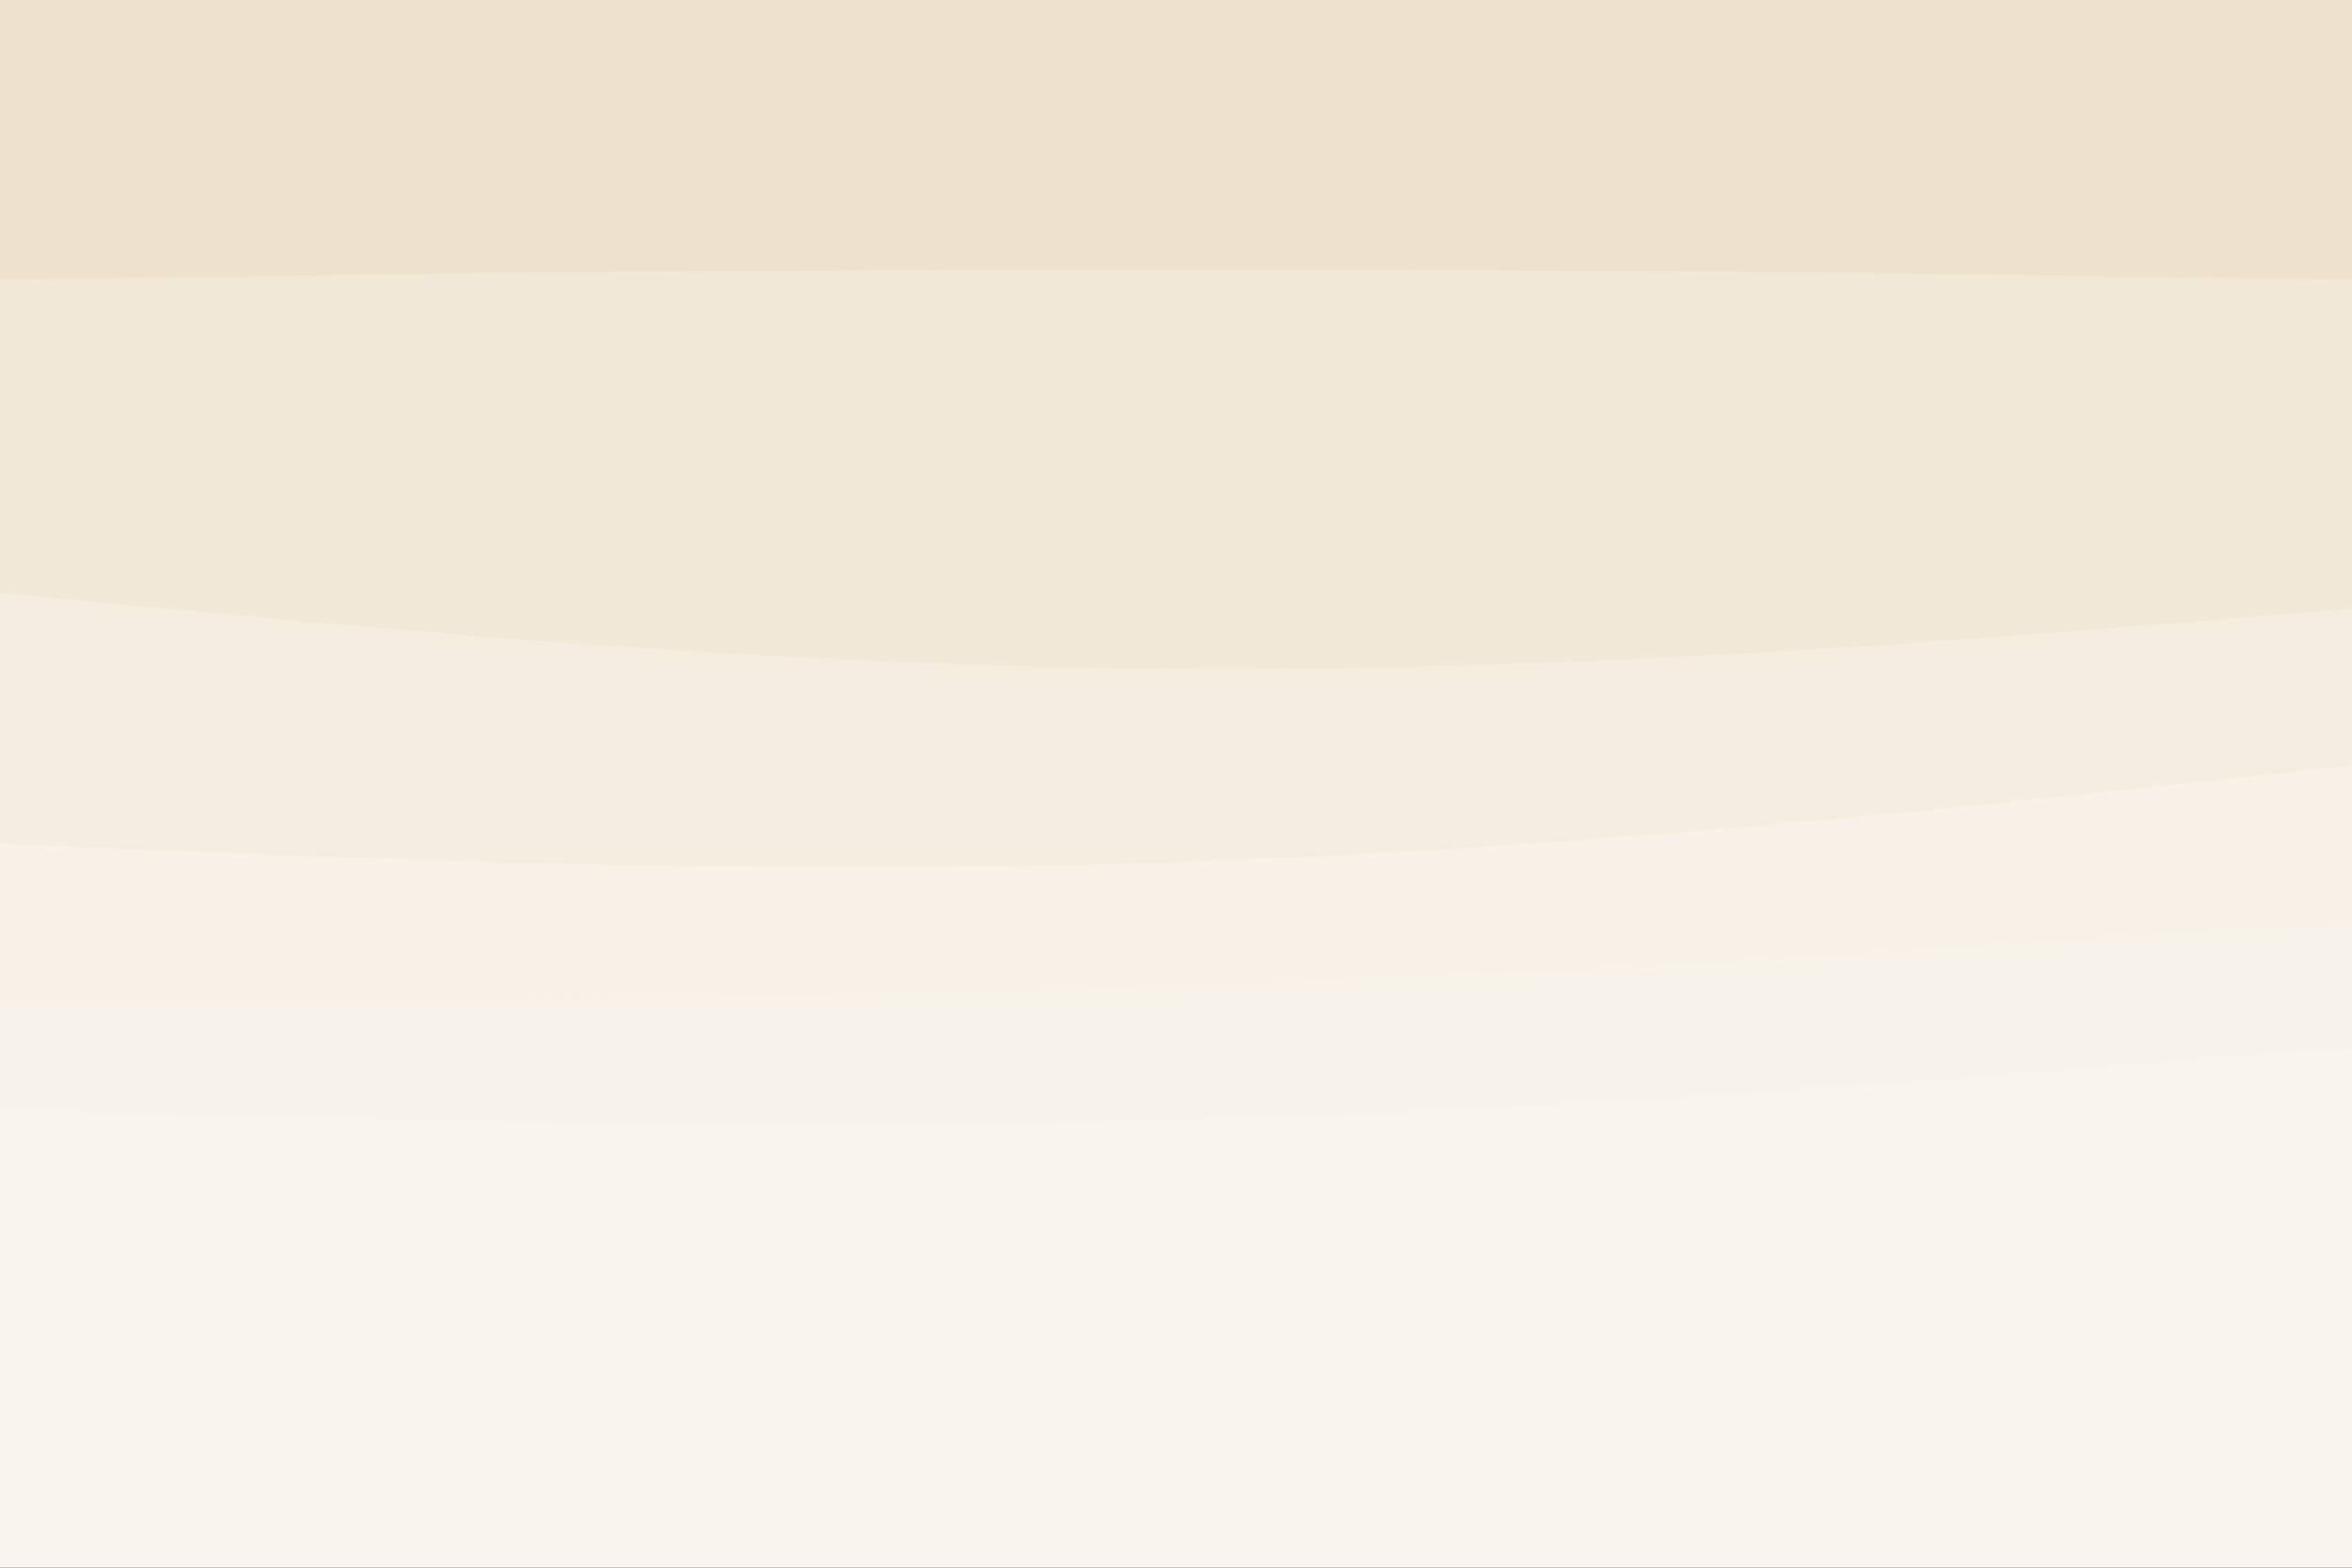 <svg id="visual" viewBox="0 0 900 600" width="900" height="600" xmlns="http://www.w3.org/2000/svg" xmlns:xlink="http://www.w3.org/1999/xlink" version="1.1"><rect x="0" y="0" width="900" height="600" fill="#333333" stroke="none"/><path d="M0 109L75 108C150 107 300 105 450 105C600 105 750 107 825 108L900 109L900 0L825 0C750 0 600 0 450 0C300 0 150 0 75 0L0 0Z" fill="#eee2cd"></path><path d="M0 229L75 236C150 243 300 257 450 258C600 259 750 247 825 241L900 235L900 107L825 106C750 105 600 103 450 103C300 103 150 105 75 106L0 107Z" fill="#f1e8d7"></path><path d="M0 325L75 328C150 331 300 337 450 332C600 327 750 311 825 303L900 295L900 233L825 239C750 245 600 257 450 256C300 255 150 241 75 234L0 227Z" fill="#f4ede0"></path><path d="M0 385L75 385C150 385 300 385 450 380C600 375 750 365 825 360L900 355L900 293L825 301C750 309 600 325 450 330C300 335 150 329 75 326L0 323Z" fill="#f7f1e7"></path><path d="M0 427L75 429C150 431 300 435 450 431C600 427 750 415 825 409L900 403L900 353L825 358C750 363 600 373 450 378C300 383 150 383 75 383L0 383Z" fill="#f8f3ea"></path><path d="M0 601L75 601C150 601 300 601 450 601C600 601 750 601 825 601L900 601L900 401L825 407C750 413 600 425 450 429C300 433 150 429 75 427L0 425Z" fill="#f9f5ee"></path></svg>